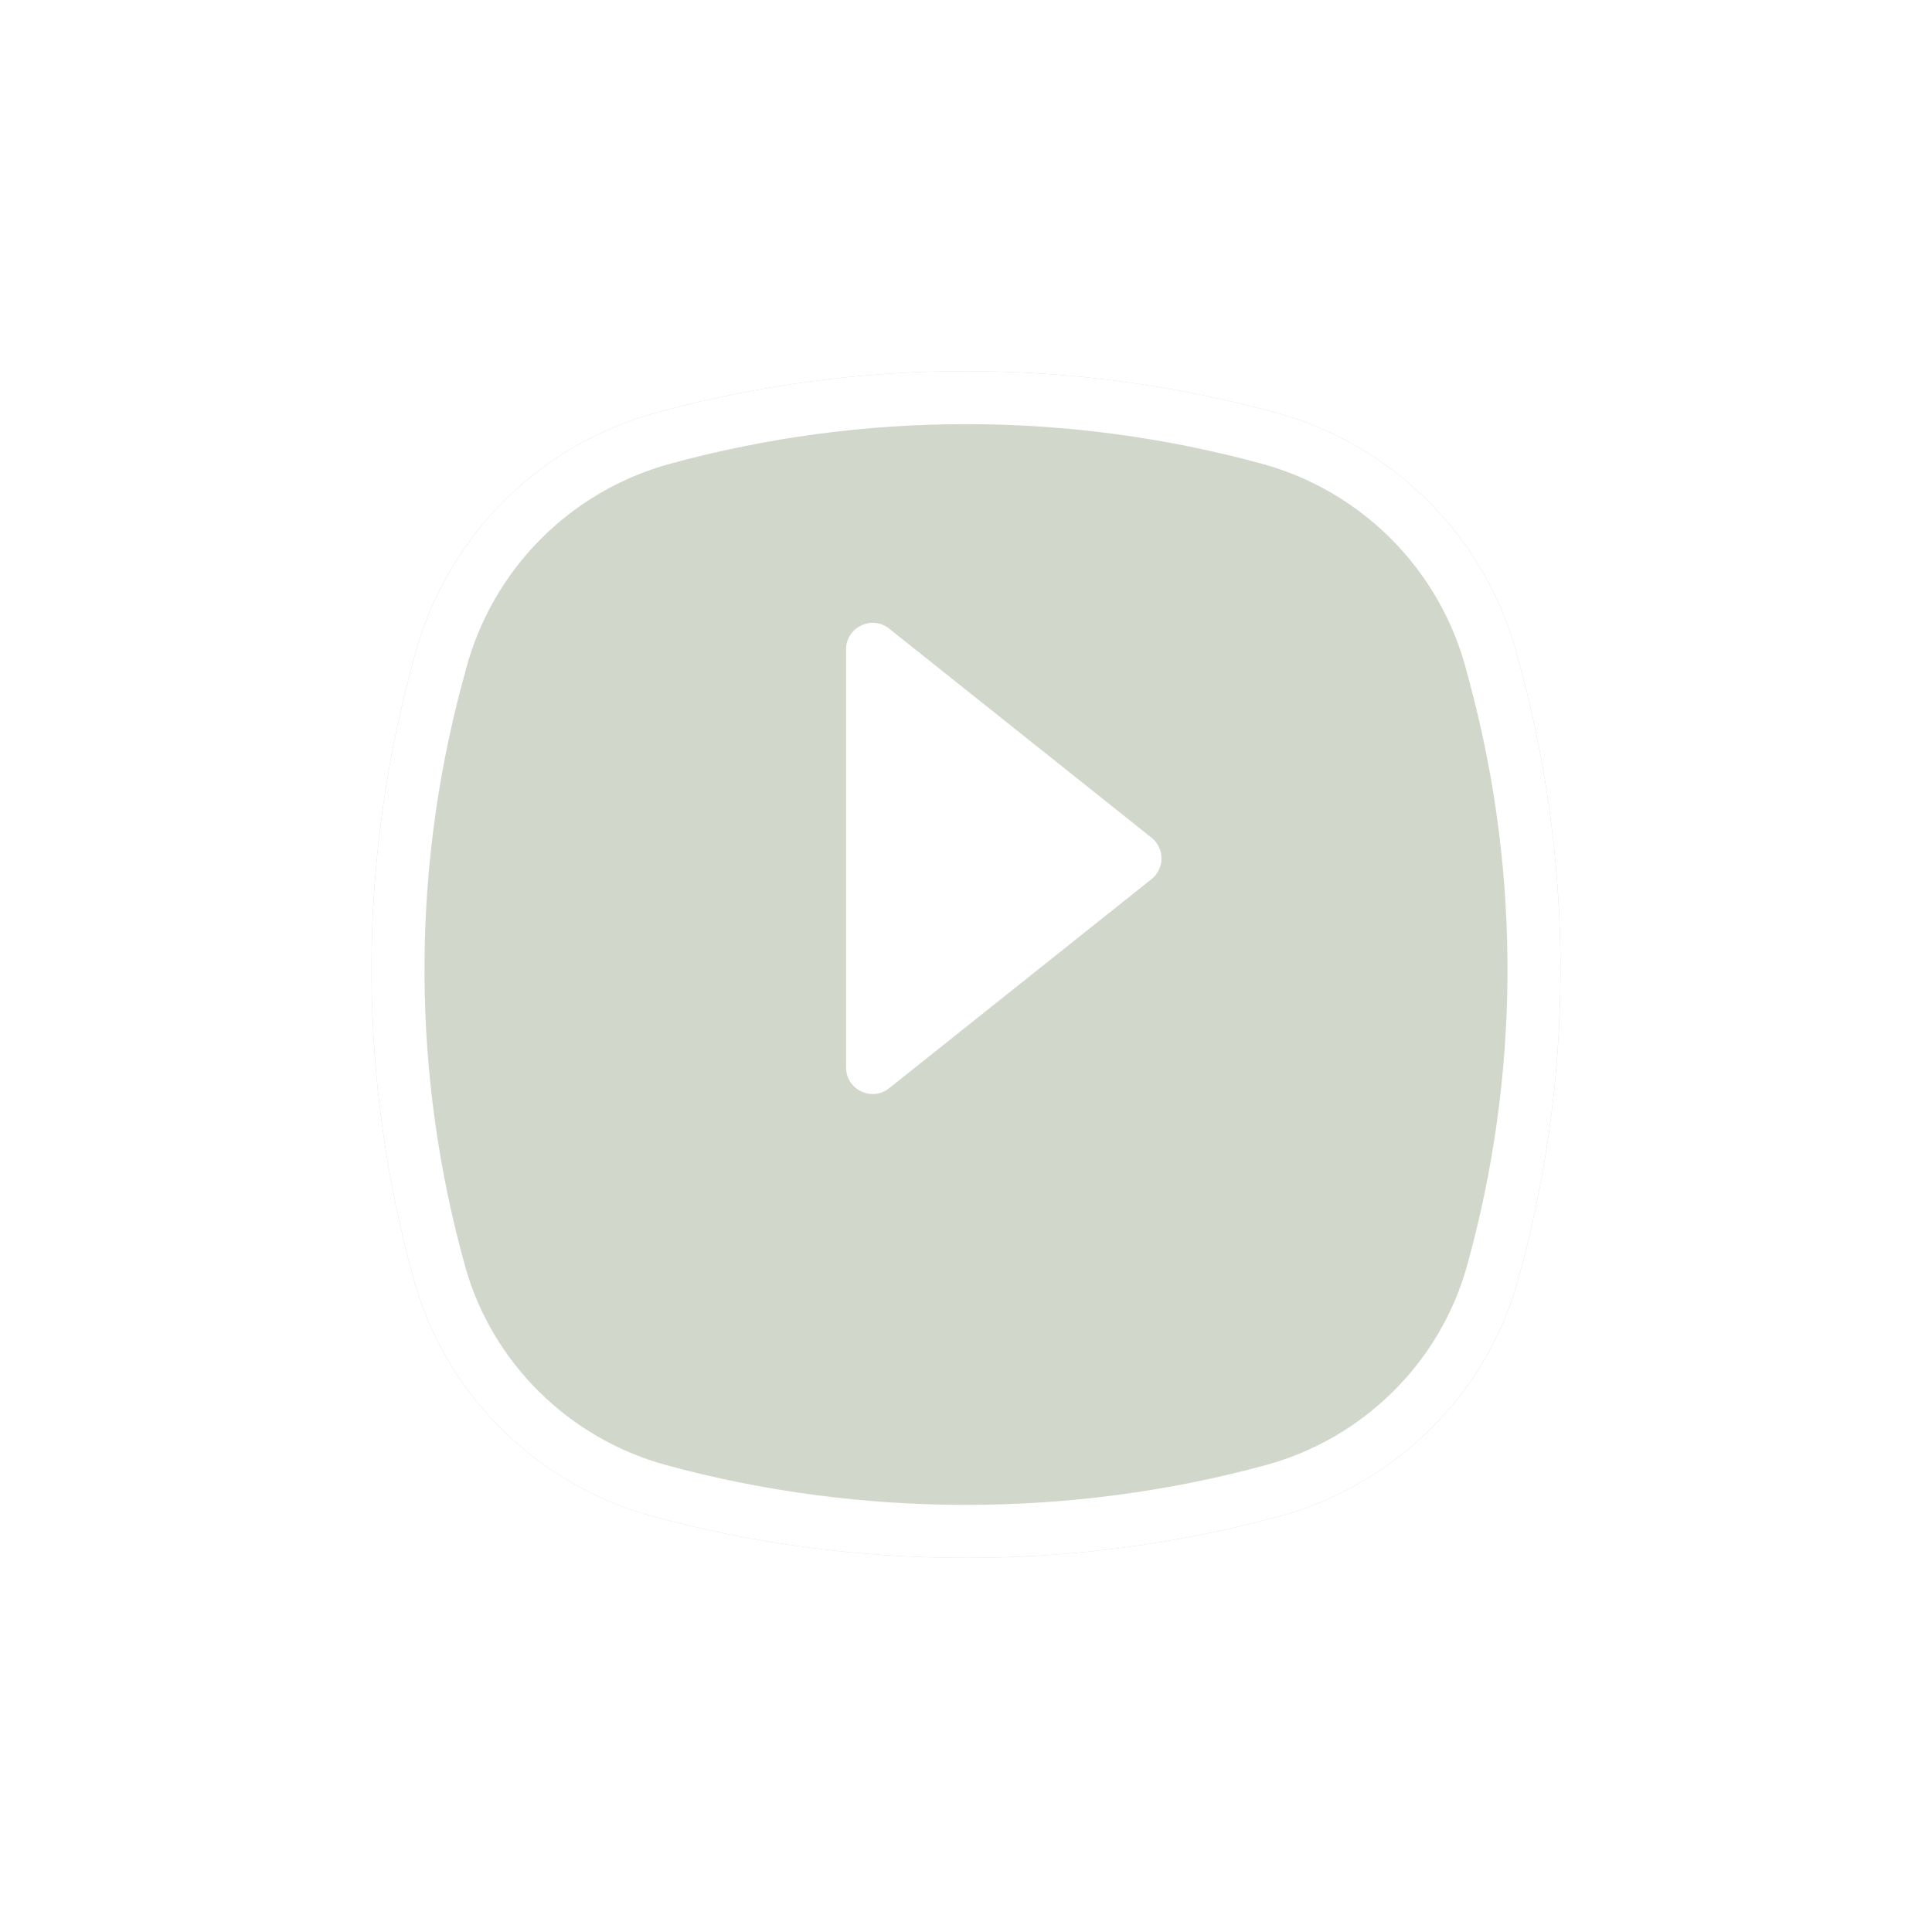 <svg width="73" height="73" viewBox="0 0 73 73" fill="none" xmlns="http://www.w3.org/2000/svg">
<g filter="url(#filter0_d_1_525)">
<path d="M15.671 19.766C16.861 15.302 20.336 11.807 24.794 10.591C32.458 8.501 40.542 8.501 48.206 10.591C52.664 11.807 56.139 15.302 57.329 19.766L57.486 20.354C59.5 27.907 59.454 35.862 57.353 43.391C56.146 47.718 52.695 51.106 48.361 52.288C40.658 54.389 32.342 54.389 24.639 52.288C20.305 51.106 16.854 47.718 15.647 43.391C13.546 35.862 13.5 27.907 15.514 20.354L15.671 19.766Z" fill="#203901" fill-opacity="0.2"/>
<path d="M16.64 20.025C17.738 15.905 20.945 12.68 25.058 11.558C32.549 9.515 40.451 9.515 47.942 11.558C52.055 12.68 55.262 15.905 56.361 20.025L56.517 20.613C58.485 27.992 58.44 35.765 56.387 43.121C55.276 47.103 52.096 50.231 48.098 51.321C40.567 53.375 32.433 53.375 24.902 51.321C20.904 50.231 17.724 47.103 16.613 43.121C14.56 35.765 14.515 27.992 16.483 20.613L16.64 20.025Z" stroke="white" stroke-width="2"/>
</g>
<path d="M43.508 31.651C44.012 32.052 44.012 32.818 43.508 33.219L33.597 41.117C32.94 41.64 31.969 41.173 31.969 40.333L31.969 24.537C31.969 23.697 32.94 23.23 33.597 23.753L43.508 31.651Z" fill="white"/>
<defs>
<filter id="filter0_d_1_525" x="0" y="0" width="73" height="72.913" filterUnits="userSpaceOnUse" color-interpolation-filters="sRGB">
<feFlood flood-opacity="0" result="BackgroundImageFix"/>
<feColorMatrix in="SourceAlpha" type="matrix" values="0 0 0 0 0 0 0 0 0 0 0 0 0 0 0 0 0 0 127 0" result="hardAlpha"/>
<feOffset dy="5"/>
<feGaussianBlur stdDeviation="7"/>
<feColorMatrix type="matrix" values="0 0 0 0 0.125 0 0 0 0 0.224 0 0 0 0 0.004 0 0 0 0.14 0"/>
<feBlend mode="multiply" in2="BackgroundImageFix" result="effect1_dropShadow_1_525"/>
<feBlend mode="normal" in="SourceGraphic" in2="effect1_dropShadow_1_525" result="shape"/>
</filter>
</defs>
</svg>
